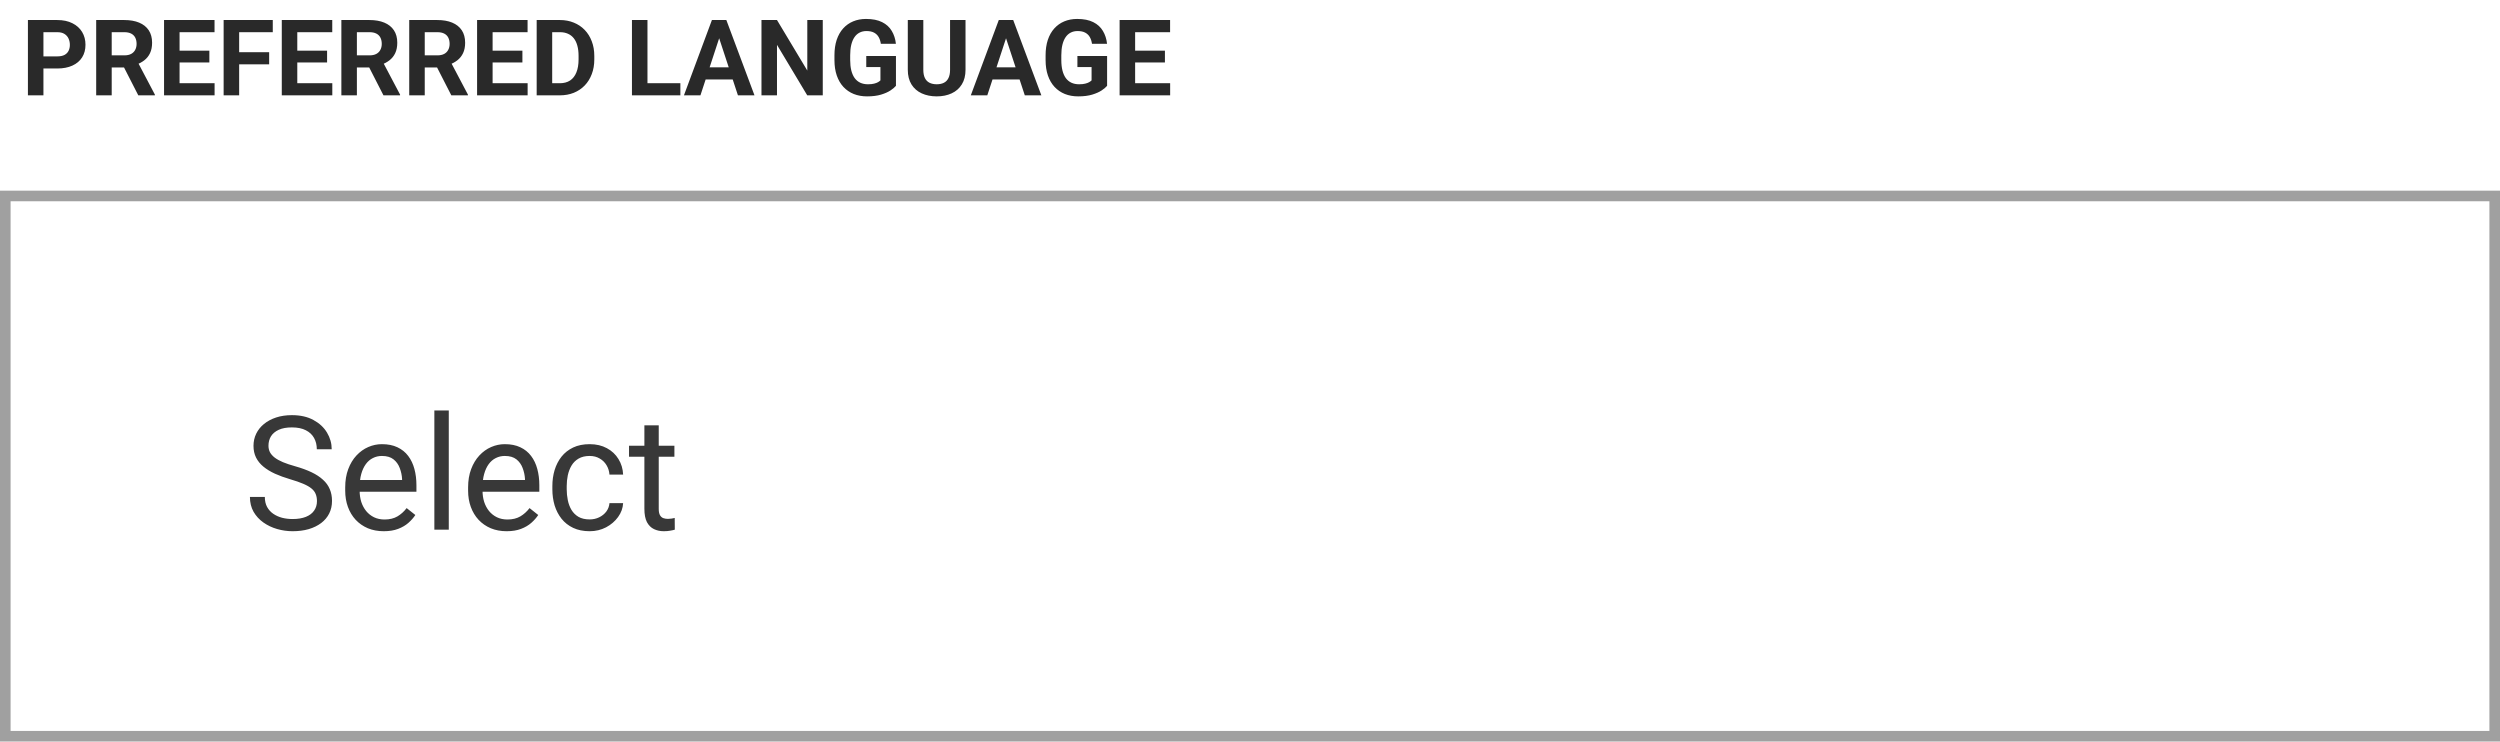 <svg width="236" height="70" viewBox="0 0 236 70" fill="none" xmlns="http://www.w3.org/2000/svg">
<rect x="0.5" y="18.5" width="235" height="51" stroke="#A0A0A0"/>
<path d="M5.403 6.466H3.592V5.323H5.403C5.683 5.323 5.911 5.278 6.087 5.187C6.263 5.092 6.391 4.962 6.473 4.796C6.554 4.63 6.595 4.443 6.595 4.234C6.595 4.023 6.554 3.826 6.473 3.644C6.391 3.461 6.263 3.315 6.087 3.204C5.911 3.093 5.683 3.038 5.403 3.038H4.1V9H2.635V1.891H5.403C5.96 1.891 6.437 1.992 6.834 2.193C7.234 2.392 7.54 2.667 7.752 3.019C7.964 3.37 8.069 3.772 8.069 4.225C8.069 4.684 7.964 5.081 7.752 5.416C7.54 5.751 7.234 6.01 6.834 6.192C6.437 6.375 5.96 6.466 5.403 6.466ZM9.08 1.891H11.731C12.275 1.891 12.742 1.972 13.133 2.135C13.527 2.298 13.829 2.538 14.041 2.857C14.253 3.176 14.358 3.569 14.358 4.034C14.358 4.415 14.293 4.742 14.163 5.016C14.036 5.286 13.855 5.512 13.621 5.694C13.39 5.873 13.118 6.017 12.806 6.124L12.342 6.368H10.037L10.027 5.226H11.741C11.998 5.226 12.212 5.18 12.381 5.089C12.55 4.998 12.677 4.871 12.762 4.708C12.85 4.545 12.894 4.356 12.894 4.142C12.894 3.914 12.851 3.717 12.767 3.551C12.682 3.385 12.553 3.258 12.381 3.17C12.208 3.082 11.992 3.038 11.731 3.038H10.545V9H9.08V1.891ZM13.055 9L11.434 5.831L12.981 5.821L14.622 8.932V9H13.055ZM20.257 7.857V9H16.473V7.857H20.257ZM16.951 1.891V9H15.486V1.891H16.951ZM19.764 4.786V5.899H16.473V4.786H19.764ZM20.252 1.891V3.038H16.473V1.891H20.252ZM22.576 1.891V9H21.111V1.891H22.576ZM25.408 4.928V6.07H22.176V4.928H25.408ZM25.75 1.891V3.038H22.176V1.891H25.75ZM31.37 7.857V9H27.586V7.857H31.37ZM28.064 1.891V9H26.6V1.891H28.064ZM30.877 4.786V5.899H27.586V4.786H30.877ZM31.365 1.891V3.038H27.586V1.891H31.365ZM32.225 1.891H34.876C35.42 1.891 35.887 1.972 36.277 2.135C36.671 2.298 36.974 2.538 37.185 2.857C37.397 3.176 37.503 3.569 37.503 4.034C37.503 4.415 37.438 4.742 37.308 5.016C37.181 5.286 37 5.512 36.766 5.694C36.535 5.873 36.263 6.017 35.95 6.124L35.486 6.368H33.182L33.172 5.226H34.886C35.143 5.226 35.356 5.18 35.525 5.089C35.695 4.998 35.822 4.871 35.906 4.708C35.994 4.545 36.038 4.356 36.038 4.142C36.038 3.914 35.996 3.717 35.911 3.551C35.827 3.385 35.698 3.258 35.525 3.17C35.353 3.082 35.136 3.038 34.876 3.038H33.69V9H32.225V1.891ZM36.199 9L34.578 5.831L36.126 5.821L37.767 8.932V9H36.199ZM38.631 1.891H41.282C41.826 1.891 42.293 1.972 42.684 2.135C43.078 2.298 43.38 2.538 43.592 2.857C43.803 3.176 43.909 3.569 43.909 4.034C43.909 4.415 43.844 4.742 43.714 5.016C43.587 5.286 43.406 5.512 43.172 5.694C42.941 5.873 42.669 6.017 42.356 6.124L41.893 6.368H39.588L39.578 5.226H41.292C41.549 5.226 41.762 5.18 41.932 5.089C42.101 4.998 42.228 4.871 42.312 4.708C42.4 4.545 42.444 4.356 42.444 4.142C42.444 3.914 42.402 3.717 42.317 3.551C42.233 3.385 42.104 3.258 41.932 3.17C41.759 3.082 41.543 3.038 41.282 3.038H40.096V9H38.631V1.891ZM42.605 9L40.984 5.831L42.532 5.821L44.173 8.932V9H42.605ZM49.808 7.857V9H46.023V7.857H49.808ZM46.502 1.891V9H45.037V1.891H46.502ZM49.315 4.786V5.899H46.023V4.786H49.315ZM49.803 1.891V3.038H46.023V1.891H49.803ZM52.845 9H51.297L51.307 7.857H52.845C53.229 7.857 53.553 7.771 53.816 7.599C54.08 7.423 54.279 7.167 54.412 6.832C54.549 6.497 54.617 6.091 54.617 5.616V5.27C54.617 4.905 54.578 4.584 54.5 4.308C54.425 4.031 54.313 3.798 54.163 3.609C54.013 3.421 53.829 3.279 53.611 3.185C53.393 3.087 53.143 3.038 52.859 3.038H51.268V1.891H52.859C53.335 1.891 53.769 1.972 54.163 2.135C54.56 2.294 54.904 2.524 55.193 2.823C55.483 3.123 55.706 3.481 55.862 3.897C56.022 4.311 56.102 4.771 56.102 5.279V5.616C56.102 6.121 56.022 6.581 55.862 6.998C55.706 7.415 55.483 7.773 55.193 8.072C54.907 8.368 54.563 8.598 54.163 8.761C53.766 8.92 53.327 9 52.845 9ZM52.127 1.891V9H50.662V1.891H52.127ZM64.227 7.857V9H60.648V7.857H64.227ZM61.121 1.891V9H59.656V1.891H61.121ZM68.055 3.106L66.121 9H64.564L67.205 1.891H68.196L68.055 3.106ZM69.661 9L67.723 3.106L67.566 1.891H68.567L71.224 9H69.661ZM69.573 6.354V7.501H65.818V6.354H69.573ZM77.669 1.891V9H76.204L73.348 4.234V9H71.883V1.891H73.348L76.209 6.661V1.891H77.669ZM84.578 5.284V8.102C84.467 8.235 84.296 8.38 84.065 8.536C83.834 8.689 83.537 8.821 83.172 8.932C82.807 9.042 82.366 9.098 81.849 9.098C81.39 9.098 80.971 9.023 80.594 8.873C80.216 8.72 79.891 8.497 79.617 8.204C79.347 7.911 79.139 7.553 78.992 7.13C78.846 6.703 78.772 6.217 78.772 5.67V5.226C78.772 4.679 78.842 4.192 78.982 3.766C79.126 3.339 79.329 2.979 79.593 2.687C79.856 2.394 80.171 2.171 80.535 2.018C80.9 1.865 81.305 1.788 81.751 1.788C82.37 1.788 82.877 1.889 83.274 2.091C83.671 2.289 83.974 2.566 84.183 2.921C84.394 3.272 84.524 3.676 84.573 4.132H83.152C83.117 3.891 83.048 3.681 82.947 3.502C82.846 3.323 82.701 3.183 82.513 3.082C82.327 2.981 82.086 2.931 81.79 2.931C81.546 2.931 81.328 2.981 81.136 3.082C80.947 3.18 80.787 3.325 80.657 3.517C80.527 3.709 80.428 3.946 80.359 4.229C80.291 4.513 80.257 4.841 80.257 5.216V5.67C80.257 6.041 80.293 6.37 80.364 6.656C80.436 6.939 80.542 7.179 80.682 7.374C80.825 7.566 81.001 7.711 81.209 7.809C81.417 7.906 81.66 7.955 81.936 7.955C82.168 7.955 82.36 7.936 82.513 7.896C82.669 7.857 82.794 7.81 82.889 7.755C82.986 7.696 83.061 7.641 83.113 7.589V6.329H81.775V5.284H84.578ZM89.686 1.891H91.145V6.588C91.145 7.135 91.028 7.595 90.794 7.97C90.563 8.344 90.242 8.626 89.832 8.814C89.425 9.003 88.956 9.098 88.426 9.098C87.895 9.098 87.423 9.003 87.01 8.814C86.6 8.626 86.277 8.344 86.043 7.97C85.812 7.595 85.696 7.135 85.696 6.588V1.891H87.161V6.588C87.161 6.907 87.212 7.167 87.312 7.369C87.413 7.571 87.558 7.719 87.747 7.813C87.939 7.908 88.165 7.955 88.426 7.955C88.693 7.955 88.919 7.908 89.105 7.813C89.293 7.719 89.436 7.571 89.534 7.369C89.635 7.167 89.686 6.907 89.686 6.588V1.891ZM95.135 3.106L93.201 9H91.644L94.285 1.891H95.276L95.135 3.106ZM96.741 9L94.803 3.106L94.647 1.891H95.647L98.304 9H96.741ZM96.653 6.354V7.501H92.898V6.354H96.653ZM104.51 5.284V8.102C104.399 8.235 104.228 8.38 103.997 8.536C103.766 8.689 103.468 8.821 103.104 8.932C102.739 9.042 102.298 9.098 101.78 9.098C101.321 9.098 100.903 9.023 100.525 8.873C100.148 8.72 99.822 8.497 99.549 8.204C99.279 7.911 99.07 7.553 98.924 7.13C98.777 6.703 98.704 6.217 98.704 5.67V5.226C98.704 4.679 98.774 4.192 98.914 3.766C99.057 3.339 99.261 2.979 99.524 2.687C99.788 2.394 100.102 2.171 100.467 2.018C100.831 1.865 101.237 1.788 101.683 1.788C102.301 1.788 102.809 1.889 103.206 2.091C103.603 2.289 103.906 2.566 104.114 2.921C104.326 3.272 104.456 3.676 104.505 4.132H103.084C103.048 3.891 102.98 3.681 102.879 3.502C102.778 3.323 102.633 3.183 102.444 3.082C102.259 2.981 102.018 2.931 101.722 2.931C101.478 2.931 101.259 2.981 101.067 3.082C100.879 3.18 100.719 3.325 100.589 3.517C100.459 3.709 100.359 3.946 100.291 4.229C100.223 4.513 100.188 4.841 100.188 5.216V5.67C100.188 6.041 100.224 6.37 100.296 6.656C100.368 6.939 100.473 7.179 100.613 7.374C100.757 7.566 100.932 7.711 101.141 7.809C101.349 7.906 101.591 7.955 101.868 7.955C102.099 7.955 102.291 7.936 102.444 7.896C102.601 7.857 102.726 7.81 102.82 7.755C102.918 7.696 102.993 7.641 103.045 7.589V6.329H101.707V5.284H104.51ZM110.462 7.857V9H106.678V7.857H110.462ZM107.156 1.891V9H105.691V1.891H107.156ZM109.969 4.786V5.899H106.678V4.786H109.969ZM110.457 1.891V3.038H106.678V1.891H110.457Z" fill="#292929"/>
<path d="M29.921 47.305C29.921 47.056 29.882 46.836 29.804 46.645C29.731 46.45 29.599 46.274 29.409 46.118C29.223 45.962 28.964 45.813 28.632 45.671C28.305 45.53 27.89 45.386 27.387 45.239C26.86 45.083 26.384 44.91 25.959 44.719C25.534 44.524 25.17 44.302 24.868 44.053C24.565 43.804 24.333 43.518 24.172 43.196C24.011 42.873 23.93 42.505 23.93 42.09C23.93 41.675 24.016 41.291 24.186 40.94C24.357 40.588 24.602 40.283 24.919 40.024C25.241 39.761 25.625 39.556 26.069 39.409C26.513 39.263 27.009 39.19 27.556 39.19C28.356 39.19 29.035 39.343 29.592 39.651C30.153 39.954 30.581 40.352 30.873 40.845C31.166 41.333 31.313 41.855 31.313 42.412H29.907C29.907 42.012 29.821 41.658 29.65 41.35C29.48 41.038 29.221 40.794 28.874 40.618C28.527 40.437 28.088 40.347 27.556 40.347C27.053 40.347 26.638 40.422 26.311 40.574C25.983 40.725 25.739 40.93 25.578 41.189C25.422 41.448 25.344 41.743 25.344 42.075C25.344 42.3 25.39 42.505 25.483 42.69C25.581 42.871 25.73 43.04 25.93 43.196C26.135 43.352 26.394 43.496 26.706 43.628C27.023 43.76 27.402 43.887 27.841 44.009C28.447 44.18 28.969 44.37 29.409 44.58C29.848 44.79 30.209 45.027 30.493 45.291C30.781 45.549 30.993 45.845 31.13 46.177C31.271 46.504 31.342 46.875 31.342 47.29C31.342 47.725 31.254 48.118 31.079 48.469C30.903 48.821 30.651 49.121 30.324 49.37C29.997 49.619 29.604 49.812 29.145 49.949C28.691 50.081 28.183 50.147 27.622 50.147C27.128 50.147 26.643 50.078 26.164 49.941C25.69 49.805 25.258 49.6 24.868 49.326C24.482 49.053 24.172 48.716 23.938 48.315C23.708 47.91 23.593 47.441 23.593 46.909H25C25 47.275 25.07 47.59 25.212 47.854C25.354 48.113 25.546 48.328 25.791 48.498C26.04 48.669 26.32 48.796 26.633 48.879C26.95 48.958 27.28 48.997 27.622 48.997C28.115 48.997 28.532 48.928 28.874 48.791C29.216 48.655 29.475 48.459 29.65 48.206C29.831 47.952 29.921 47.651 29.921 47.305ZM36.227 50.147C35.676 50.147 35.175 50.054 34.726 49.868C34.282 49.678 33.898 49.412 33.576 49.07C33.259 48.728 33.015 48.323 32.844 47.854C32.673 47.385 32.587 46.873 32.587 46.316V46.008C32.587 45.364 32.683 44.79 32.873 44.287C33.063 43.779 33.322 43.35 33.649 42.998C33.977 42.647 34.348 42.38 34.763 42.2C35.178 42.019 35.607 41.929 36.052 41.929C36.618 41.929 37.106 42.026 37.517 42.222C37.932 42.417 38.271 42.69 38.535 43.042C38.798 43.389 38.994 43.799 39.121 44.273C39.248 44.741 39.311 45.254 39.311 45.81V46.419H33.393V45.312H37.956V45.21C37.937 44.858 37.863 44.517 37.736 44.185C37.614 43.852 37.419 43.579 37.15 43.364C36.882 43.149 36.516 43.042 36.052 43.042C35.744 43.042 35.461 43.108 35.202 43.24C34.943 43.367 34.721 43.557 34.536 43.811C34.35 44.065 34.206 44.375 34.103 44.741C34.001 45.107 33.95 45.53 33.95 46.008V46.316C33.95 46.692 34.001 47.046 34.103 47.378C34.211 47.705 34.365 47.993 34.565 48.242C34.77 48.491 35.017 48.687 35.305 48.828C35.598 48.97 35.93 49.041 36.301 49.041C36.779 49.041 37.185 48.943 37.517 48.748C37.849 48.552 38.139 48.291 38.388 47.964L39.209 48.616C39.038 48.874 38.82 49.121 38.557 49.355C38.293 49.59 37.968 49.78 37.583 49.927C37.202 50.073 36.75 50.147 36.227 50.147ZM42.365 38.75V50H41.003V38.75H42.365ZM47.829 50.147C47.277 50.147 46.777 50.054 46.328 49.868C45.883 49.678 45.5 49.412 45.178 49.07C44.86 48.728 44.616 48.323 44.445 47.854C44.274 47.385 44.189 46.873 44.189 46.316V46.008C44.189 45.364 44.284 44.79 44.475 44.287C44.665 43.779 44.924 43.35 45.251 42.998C45.578 42.647 45.949 42.38 46.364 42.2C46.779 42.019 47.209 41.929 47.653 41.929C48.22 41.929 48.708 42.026 49.118 42.222C49.533 42.417 49.873 42.69 50.136 43.042C50.4 43.389 50.595 43.799 50.722 44.273C50.849 44.741 50.913 45.254 50.913 45.81V46.419H44.995V45.312H49.558V45.21C49.538 44.858 49.465 44.517 49.338 44.185C49.216 43.852 49.02 43.579 48.752 43.364C48.483 43.149 48.117 43.042 47.653 43.042C47.346 43.042 47.062 43.108 46.804 43.24C46.545 43.367 46.323 43.557 46.137 43.811C45.952 44.065 45.808 44.375 45.705 44.741C45.602 45.107 45.551 45.53 45.551 46.008V46.316C45.551 46.692 45.602 47.046 45.705 47.378C45.812 47.705 45.966 47.993 46.166 48.242C46.372 48.491 46.618 48.687 46.906 48.828C47.199 48.97 47.531 49.041 47.902 49.041C48.381 49.041 48.786 48.943 49.118 48.748C49.45 48.552 49.741 48.291 49.99 47.964L50.81 48.616C50.639 48.874 50.422 49.121 50.158 49.355C49.895 49.59 49.57 49.78 49.184 49.927C48.803 50.073 48.352 50.147 47.829 50.147ZM55.666 49.033C55.988 49.033 56.286 48.967 56.56 48.835C56.833 48.704 57.058 48.523 57.233 48.294C57.409 48.059 57.509 47.793 57.534 47.495H58.823C58.798 47.964 58.64 48.401 58.347 48.806C58.059 49.206 57.68 49.531 57.211 49.78C56.743 50.024 56.227 50.147 55.666 50.147C55.07 50.147 54.55 50.041 54.106 49.831C53.666 49.622 53.3 49.334 53.007 48.967C52.719 48.601 52.502 48.181 52.355 47.708C52.214 47.229 52.143 46.724 52.143 46.191V45.884C52.143 45.352 52.214 44.849 52.355 44.375C52.502 43.897 52.719 43.474 53.007 43.108C53.3 42.742 53.666 42.454 54.106 42.244C54.55 42.034 55.07 41.929 55.666 41.929C56.286 41.929 56.828 42.056 57.292 42.31C57.756 42.559 58.12 42.9 58.383 43.335C58.652 43.765 58.798 44.253 58.823 44.8H57.534C57.509 44.473 57.416 44.177 57.255 43.914C57.099 43.65 56.884 43.44 56.611 43.284C56.342 43.123 56.027 43.042 55.666 43.042C55.251 43.042 54.902 43.125 54.619 43.291C54.34 43.452 54.118 43.672 53.952 43.95C53.791 44.224 53.674 44.529 53.601 44.866C53.532 45.198 53.498 45.537 53.498 45.884V46.191C53.498 46.538 53.532 46.88 53.601 47.217C53.669 47.554 53.784 47.859 53.945 48.132C54.111 48.406 54.333 48.626 54.611 48.791C54.895 48.953 55.246 49.033 55.666 49.033ZM63.664 42.075V43.115H59.379V42.075H63.664ZM60.83 40.149H62.185V48.037C62.185 48.306 62.226 48.508 62.309 48.645C62.392 48.782 62.499 48.872 62.631 48.916C62.763 48.96 62.905 48.982 63.056 48.982C63.169 48.982 63.286 48.972 63.408 48.953C63.535 48.928 63.63 48.909 63.693 48.894L63.701 50C63.593 50.034 63.452 50.066 63.276 50.095C63.105 50.129 62.898 50.147 62.653 50.147C62.321 50.147 62.016 50.081 61.738 49.949C61.459 49.817 61.237 49.597 61.071 49.29C60.91 48.977 60.83 48.557 60.83 48.03V40.149Z" fill="#383838"/>
</svg>
